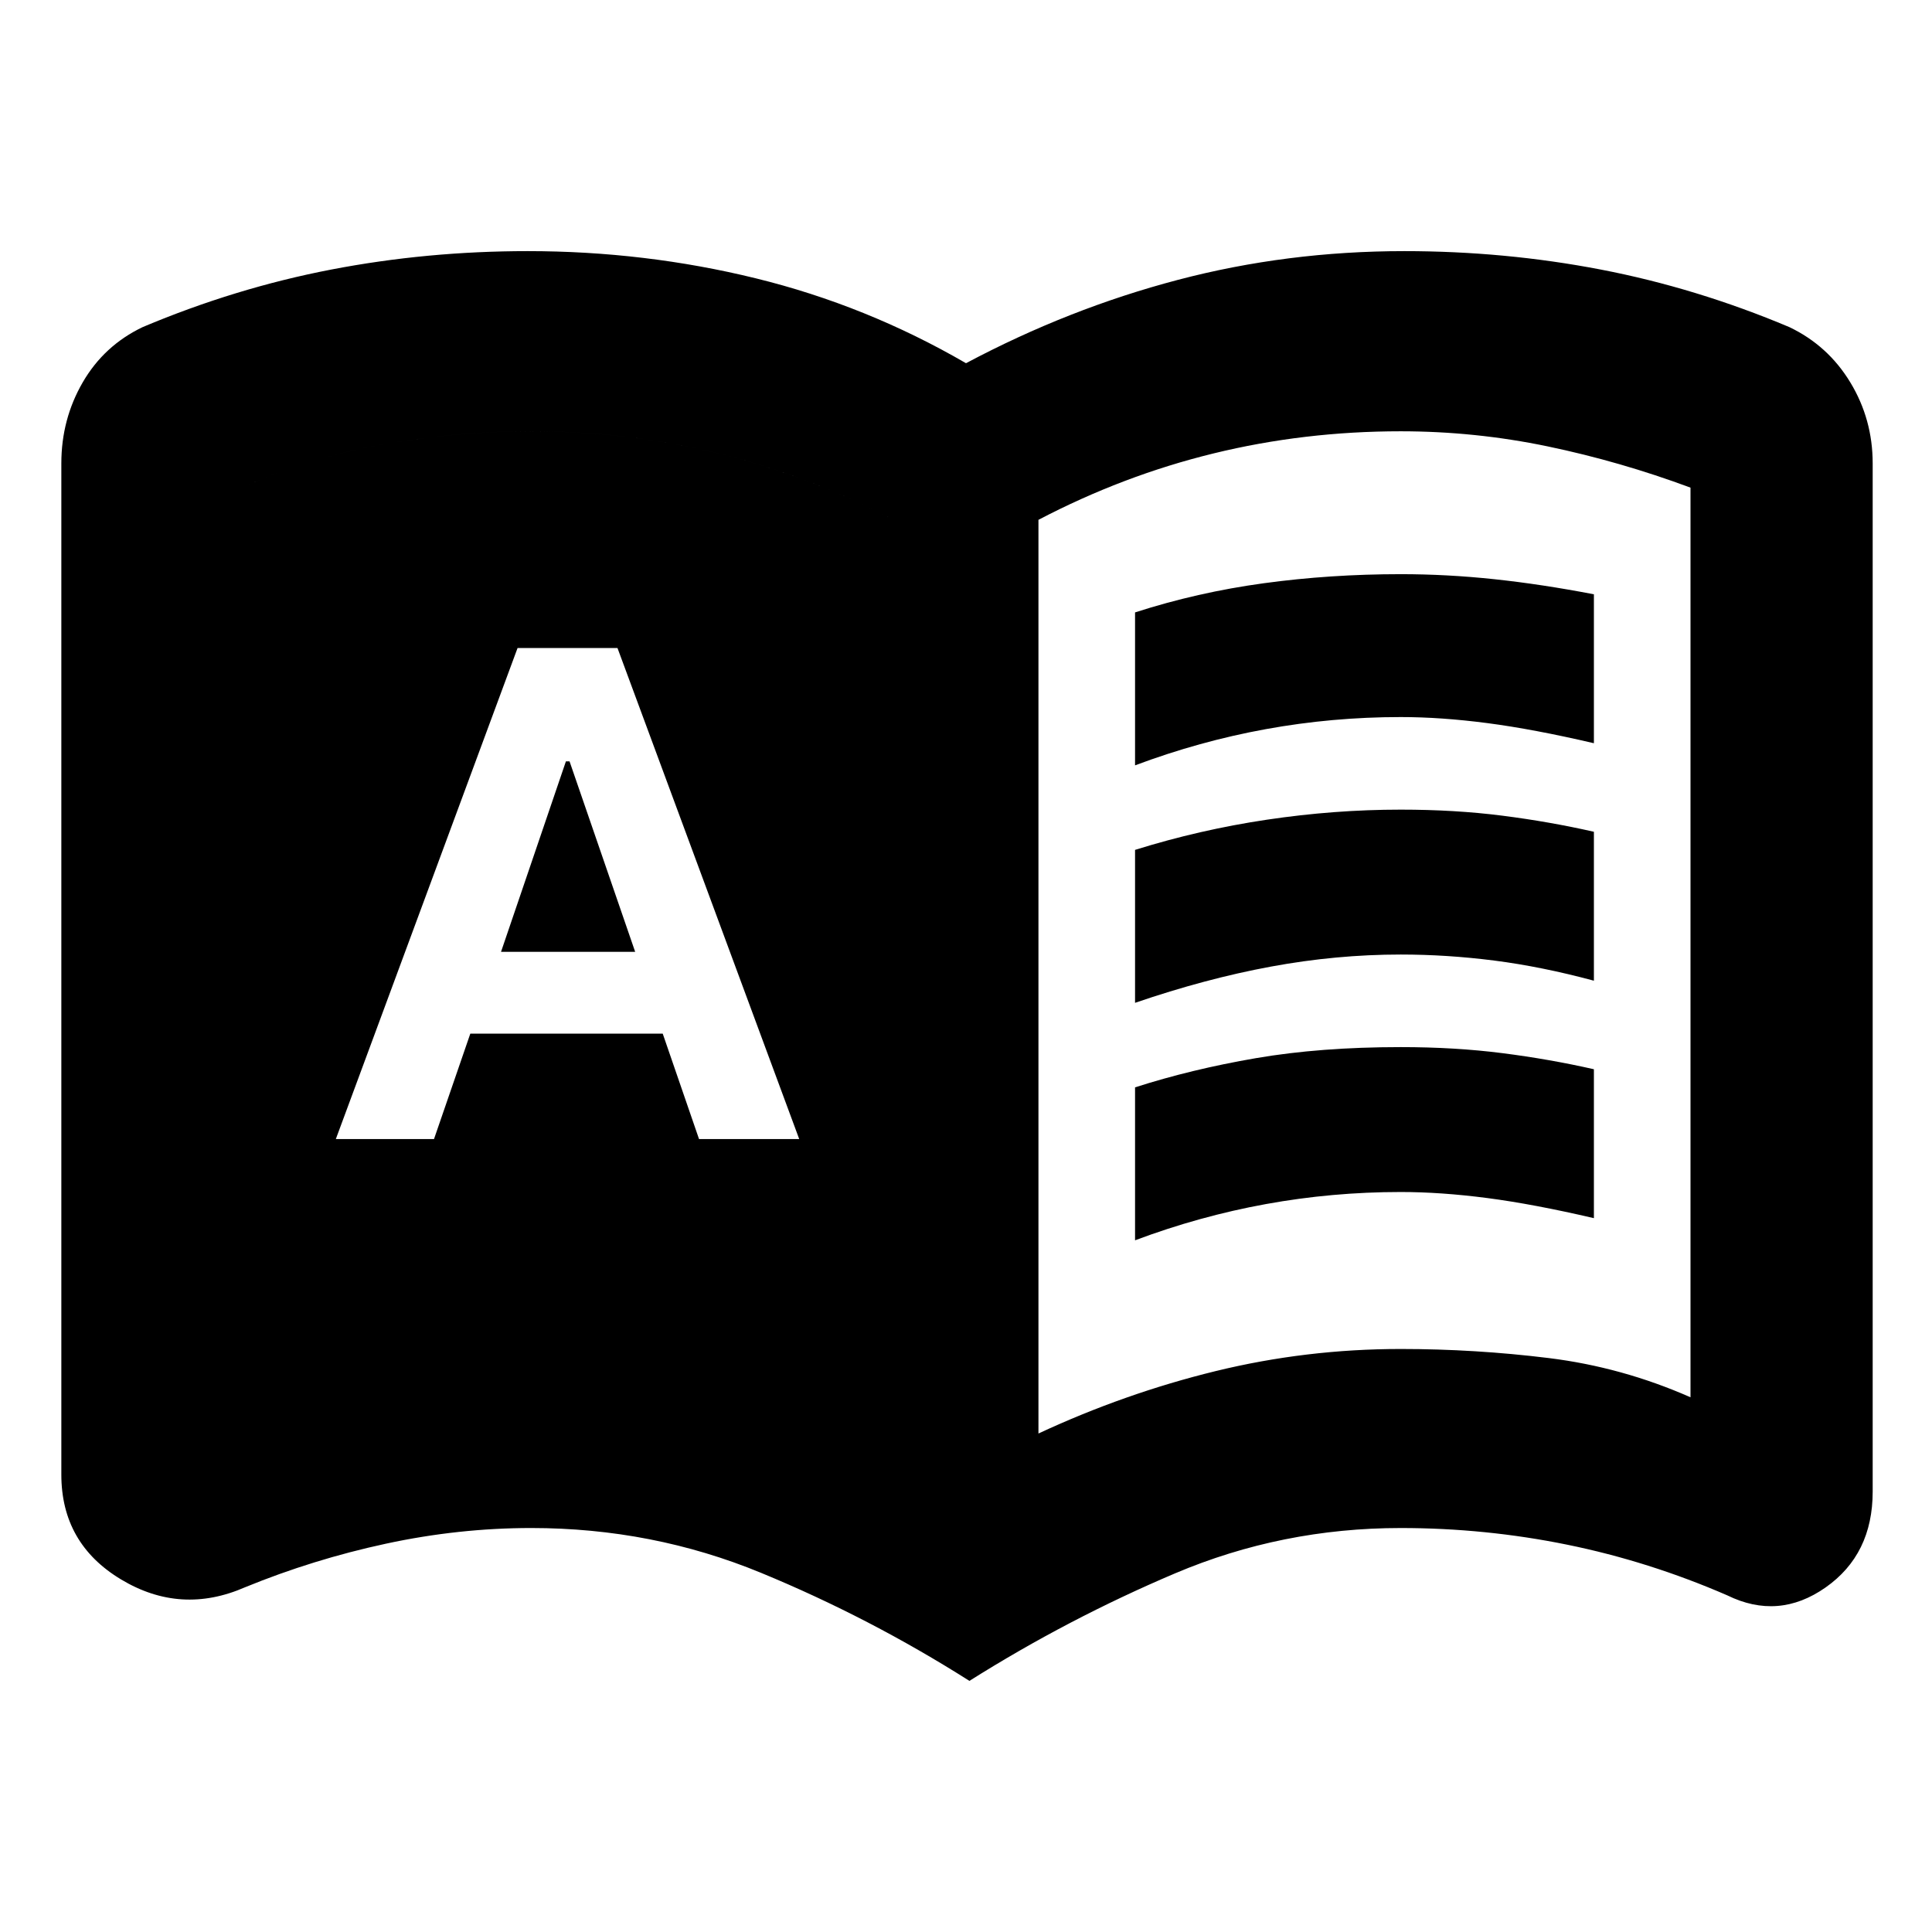 <svg xmlns="http://www.w3.org/2000/svg" height="20" viewBox="0 -960 960 960" width="20"><path d="M166.87-394h48.782l18.044-52.391h95.608L347.348-394h49.782l-90.304-244h-49.652L166.87-394Zm82.087-93.043 32.241-94.652H283l32.609 94.652h-66.652ZM564-579.696v-76q31-10 64-14.5t68-4.5q23 0 46.5 2.5t49.5 7.5v74q-30-7-53-10t-43-3q-34 0-67 6t-65 18Zm0 236v-76q28-9 60-14.5t72-5.5q27 0 50.5 3t45.5 8v74q-30-7-53-10t-43-3q-34 0-67 6t-65 18Zm0-118v-76q32-10 65.5-15t66.5-5q27 0 50.5 3t45.5 8v74q-26-7-49.5-10t-46.5-3q-32 0-64.5 6t-67.5 18Zm-300 172q47 0 92 12t88 30v-454q-42-22-87-33t-93-11q-37 0-73.5 6.5t-70.5 21.5v452q35-13 71-18.5t73-5.5Zm252 42q43-20 88-31t92-11q37 0 73.5 4.5t70.5 19.5v-452q-35-13-71-20.5t-73-7.5q-48 0-93 11t-87 33v454Zm-34.304 122.914q-49.566-31.434-103.566-53.695T264-200.738q-36.07 0-72.209 7.782-36.139 7.783-70.008 21.652-31.913 13.957-61.61-3.872-29.696-17.83-29.696-52.128v-502.435q0-21.913 10.61-40.244 10.608-18.331 29.826-27.496 46.13-19.435 93.696-28.587 47.565-9.152 97.634-9.152 58.192 0 113.257 13.5 55.065 13.5 104.5 42.195 51-27.13 105.283-41.413 54.282-14.282 112.474-14.282 50.069 0 97.634 9.152 47.566 9.152 93.696 28.587 19.218 9.165 30.327 27.496 11.109 18.331 11.109 40.244v510.913q0 31.218-23.414 47.631-23.413 16.413-48.892 3.891-38.869-16.869-79.508-25.152-40.639-8.282-82.709-8.282-59 0-112.152 22.543-53.152 22.544-102.152 53.413ZM264-289.696q-37 0-73 5.5t-71 18.5v-452q34-15 70.5-21.5t73.5-6.5q48 0 93 11t87 33v454q-43-18-88-30t-92-12Z"/></svg>